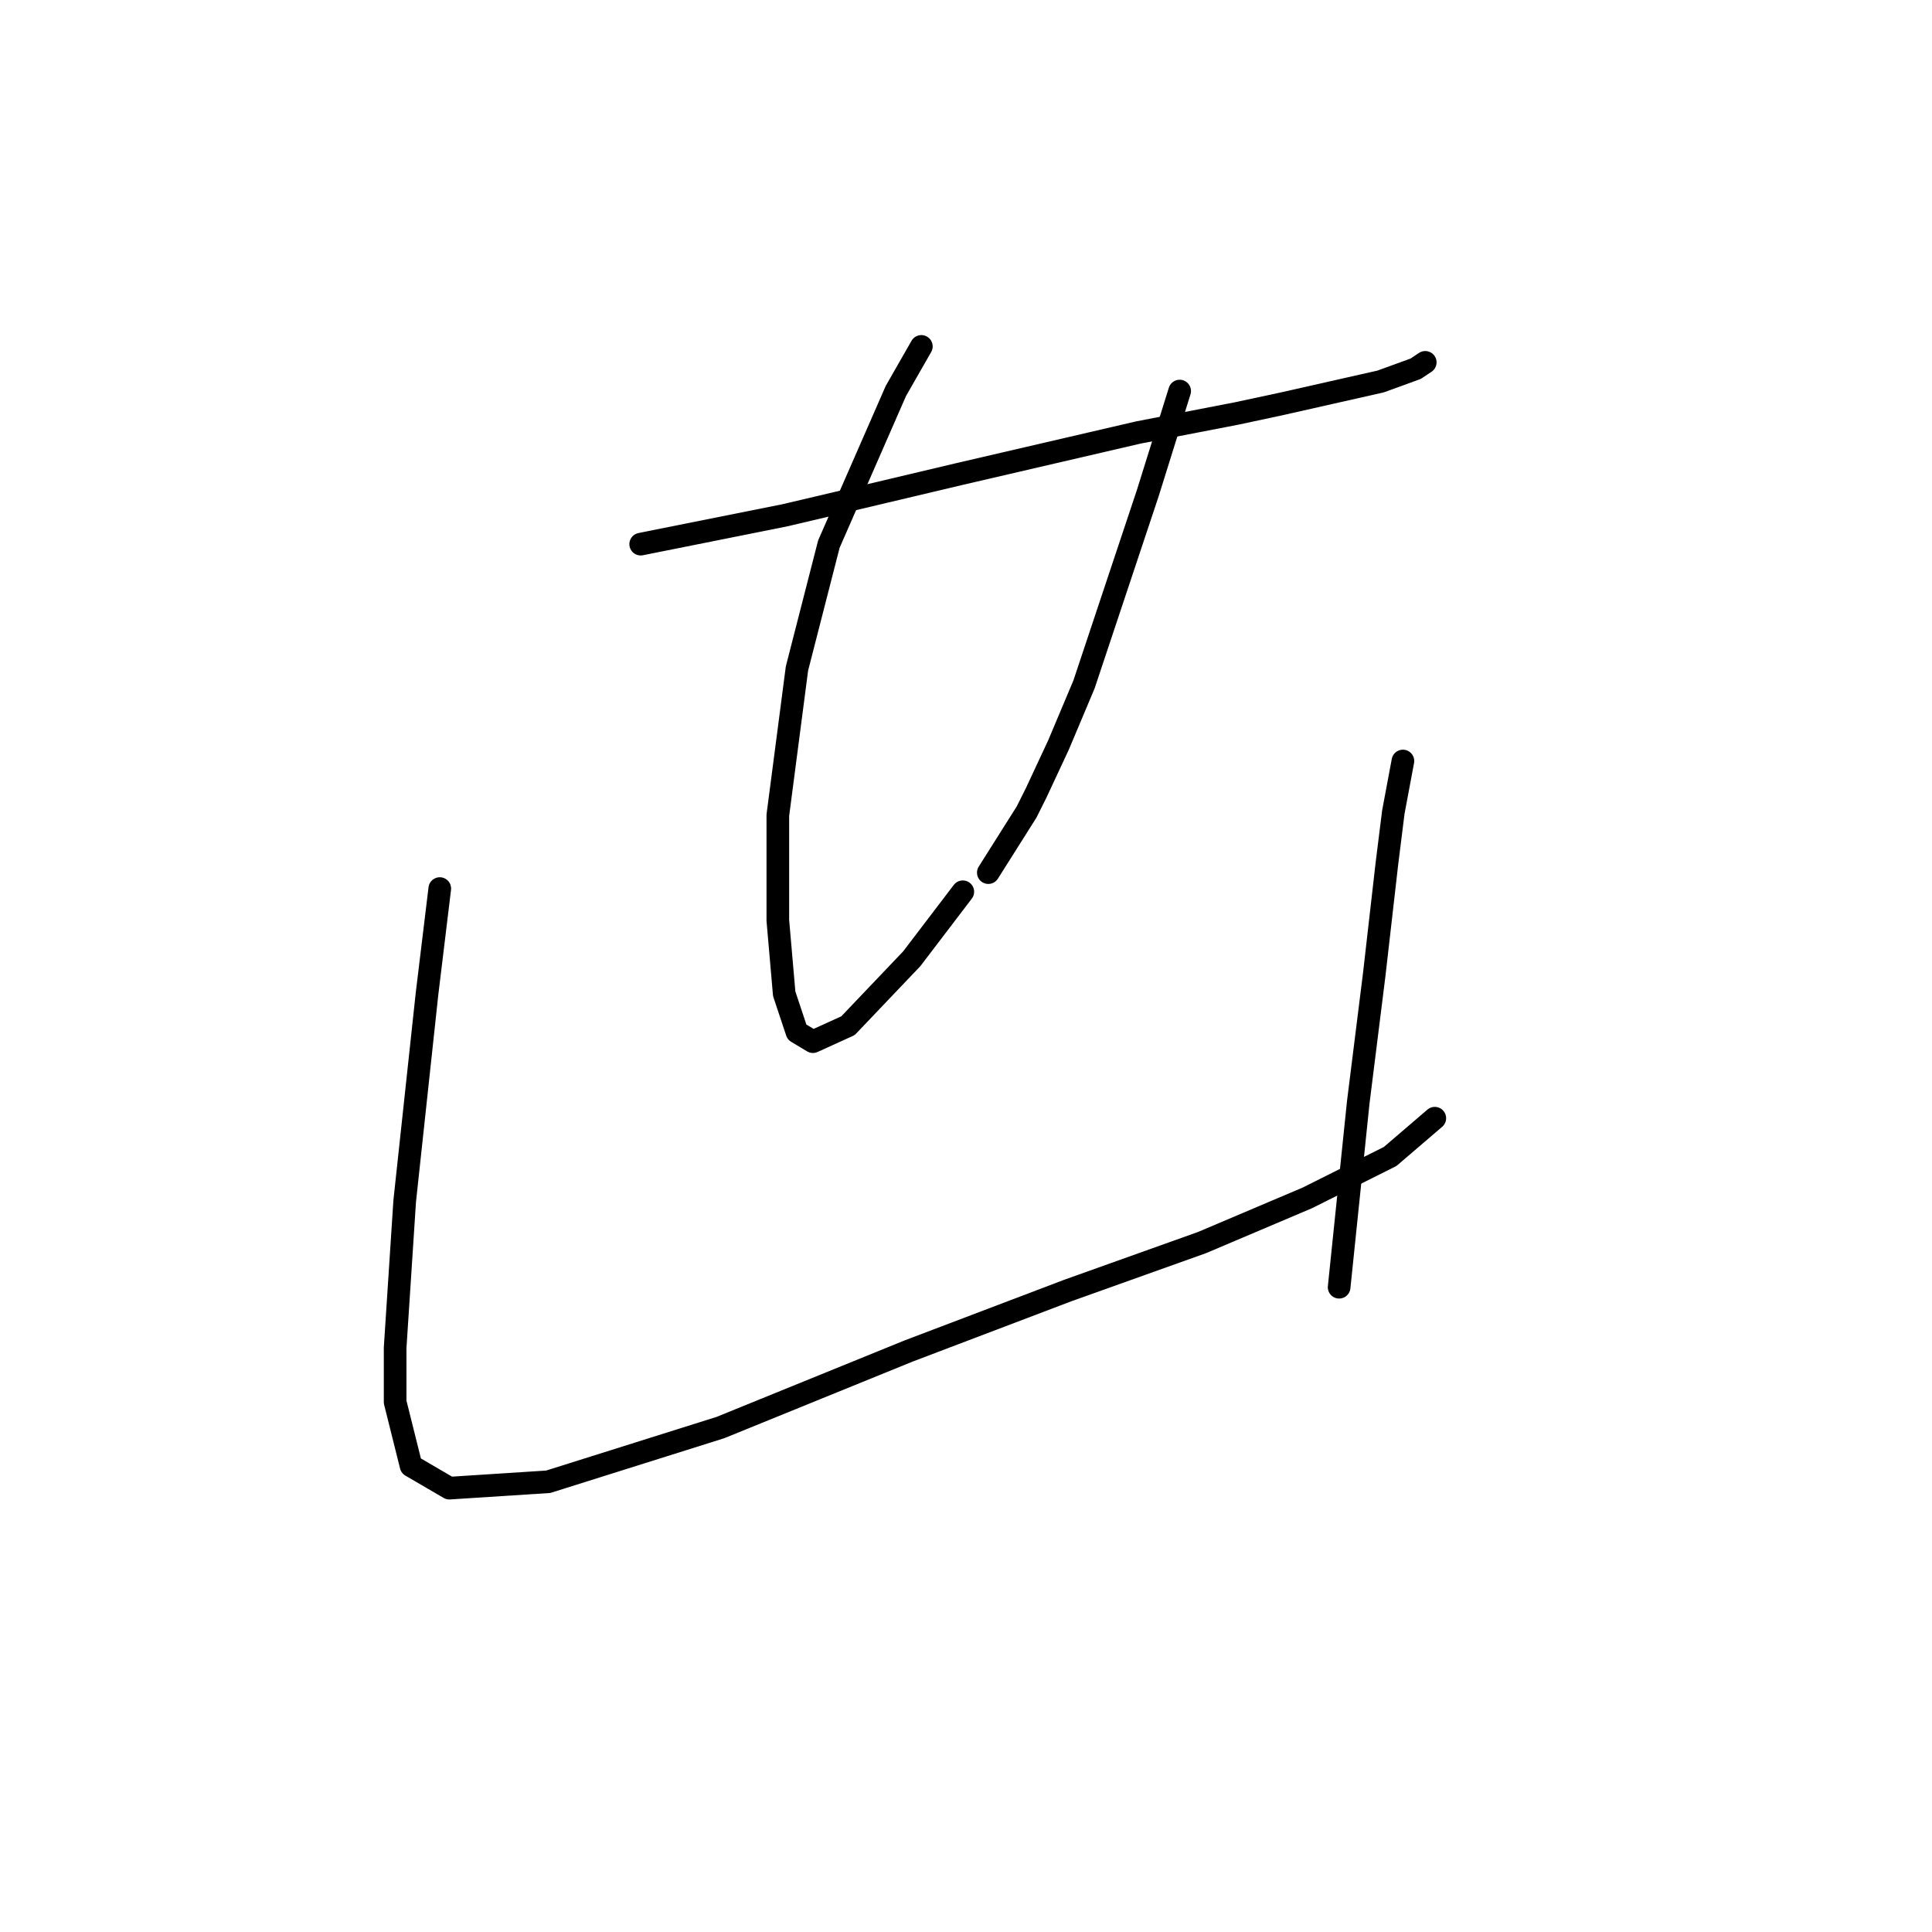 <?xml version="1.0" standalone="no"?>
    <svg width="256" height="256" xmlns="http://www.w3.org/2000/svg" version="1.1">
    <polyline stroke="black" stroke-width="3" stroke-linecap="round" fill="transparent" stroke-linejoin="round" points="84.896 72.102 97.573 69.566 103.912 68.298 111.096 66.608 127.154 62.805 150.819 57.311 163.919 54.776 169.835 53.508 182.935 50.55 187.584 48.859 188.852 48.014 188.852 48.014 " />
        <polyline stroke="black" stroke-width="3" stroke-linecap="round" fill="transparent" stroke-linejoin="round" points="122.083 45.901 118.702 51.817 109.828 72.102 105.602 88.582 103.067 108.021 103.067 121.967 103.912 131.686 105.602 136.757 107.715 138.025 112.364 135.912 120.815 127.038 127.577 118.163 127.577 118.163 " />
        <polyline stroke="black" stroke-width="3" stroke-linecap="round" fill="transparent" stroke-linejoin="round" points="156.312 51.817 154.2 58.579 152.087 65.34 149.551 72.947 145.325 85.624 143.635 90.695 140.254 98.724 137.296 105.063 136.028 107.599 130.957 115.628 130.957 115.628 " />
        <polyline stroke="black" stroke-width="3" stroke-linecap="round" fill="transparent" stroke-linejoin="round" points="58.273 117.741 56.582 131.686 53.624 159.154 52.357 178.593 52.357 185.777 54.469 194.229 59.54 197.187 72.641 196.342 95.46 189.158 120.393 179.016 141.522 170.987 159.271 164.648 173.216 158.732 184.203 153.238 190.119 148.167 190.119 148.167 " />
        <polyline stroke="black" stroke-width="3" stroke-linecap="round" fill="transparent" stroke-linejoin="round" points="185.893 100.837 184.626 107.599 183.781 114.36 182.09 129.151 179.977 146.054 177.442 170.564 177.442 170.564 " />
        </svg>